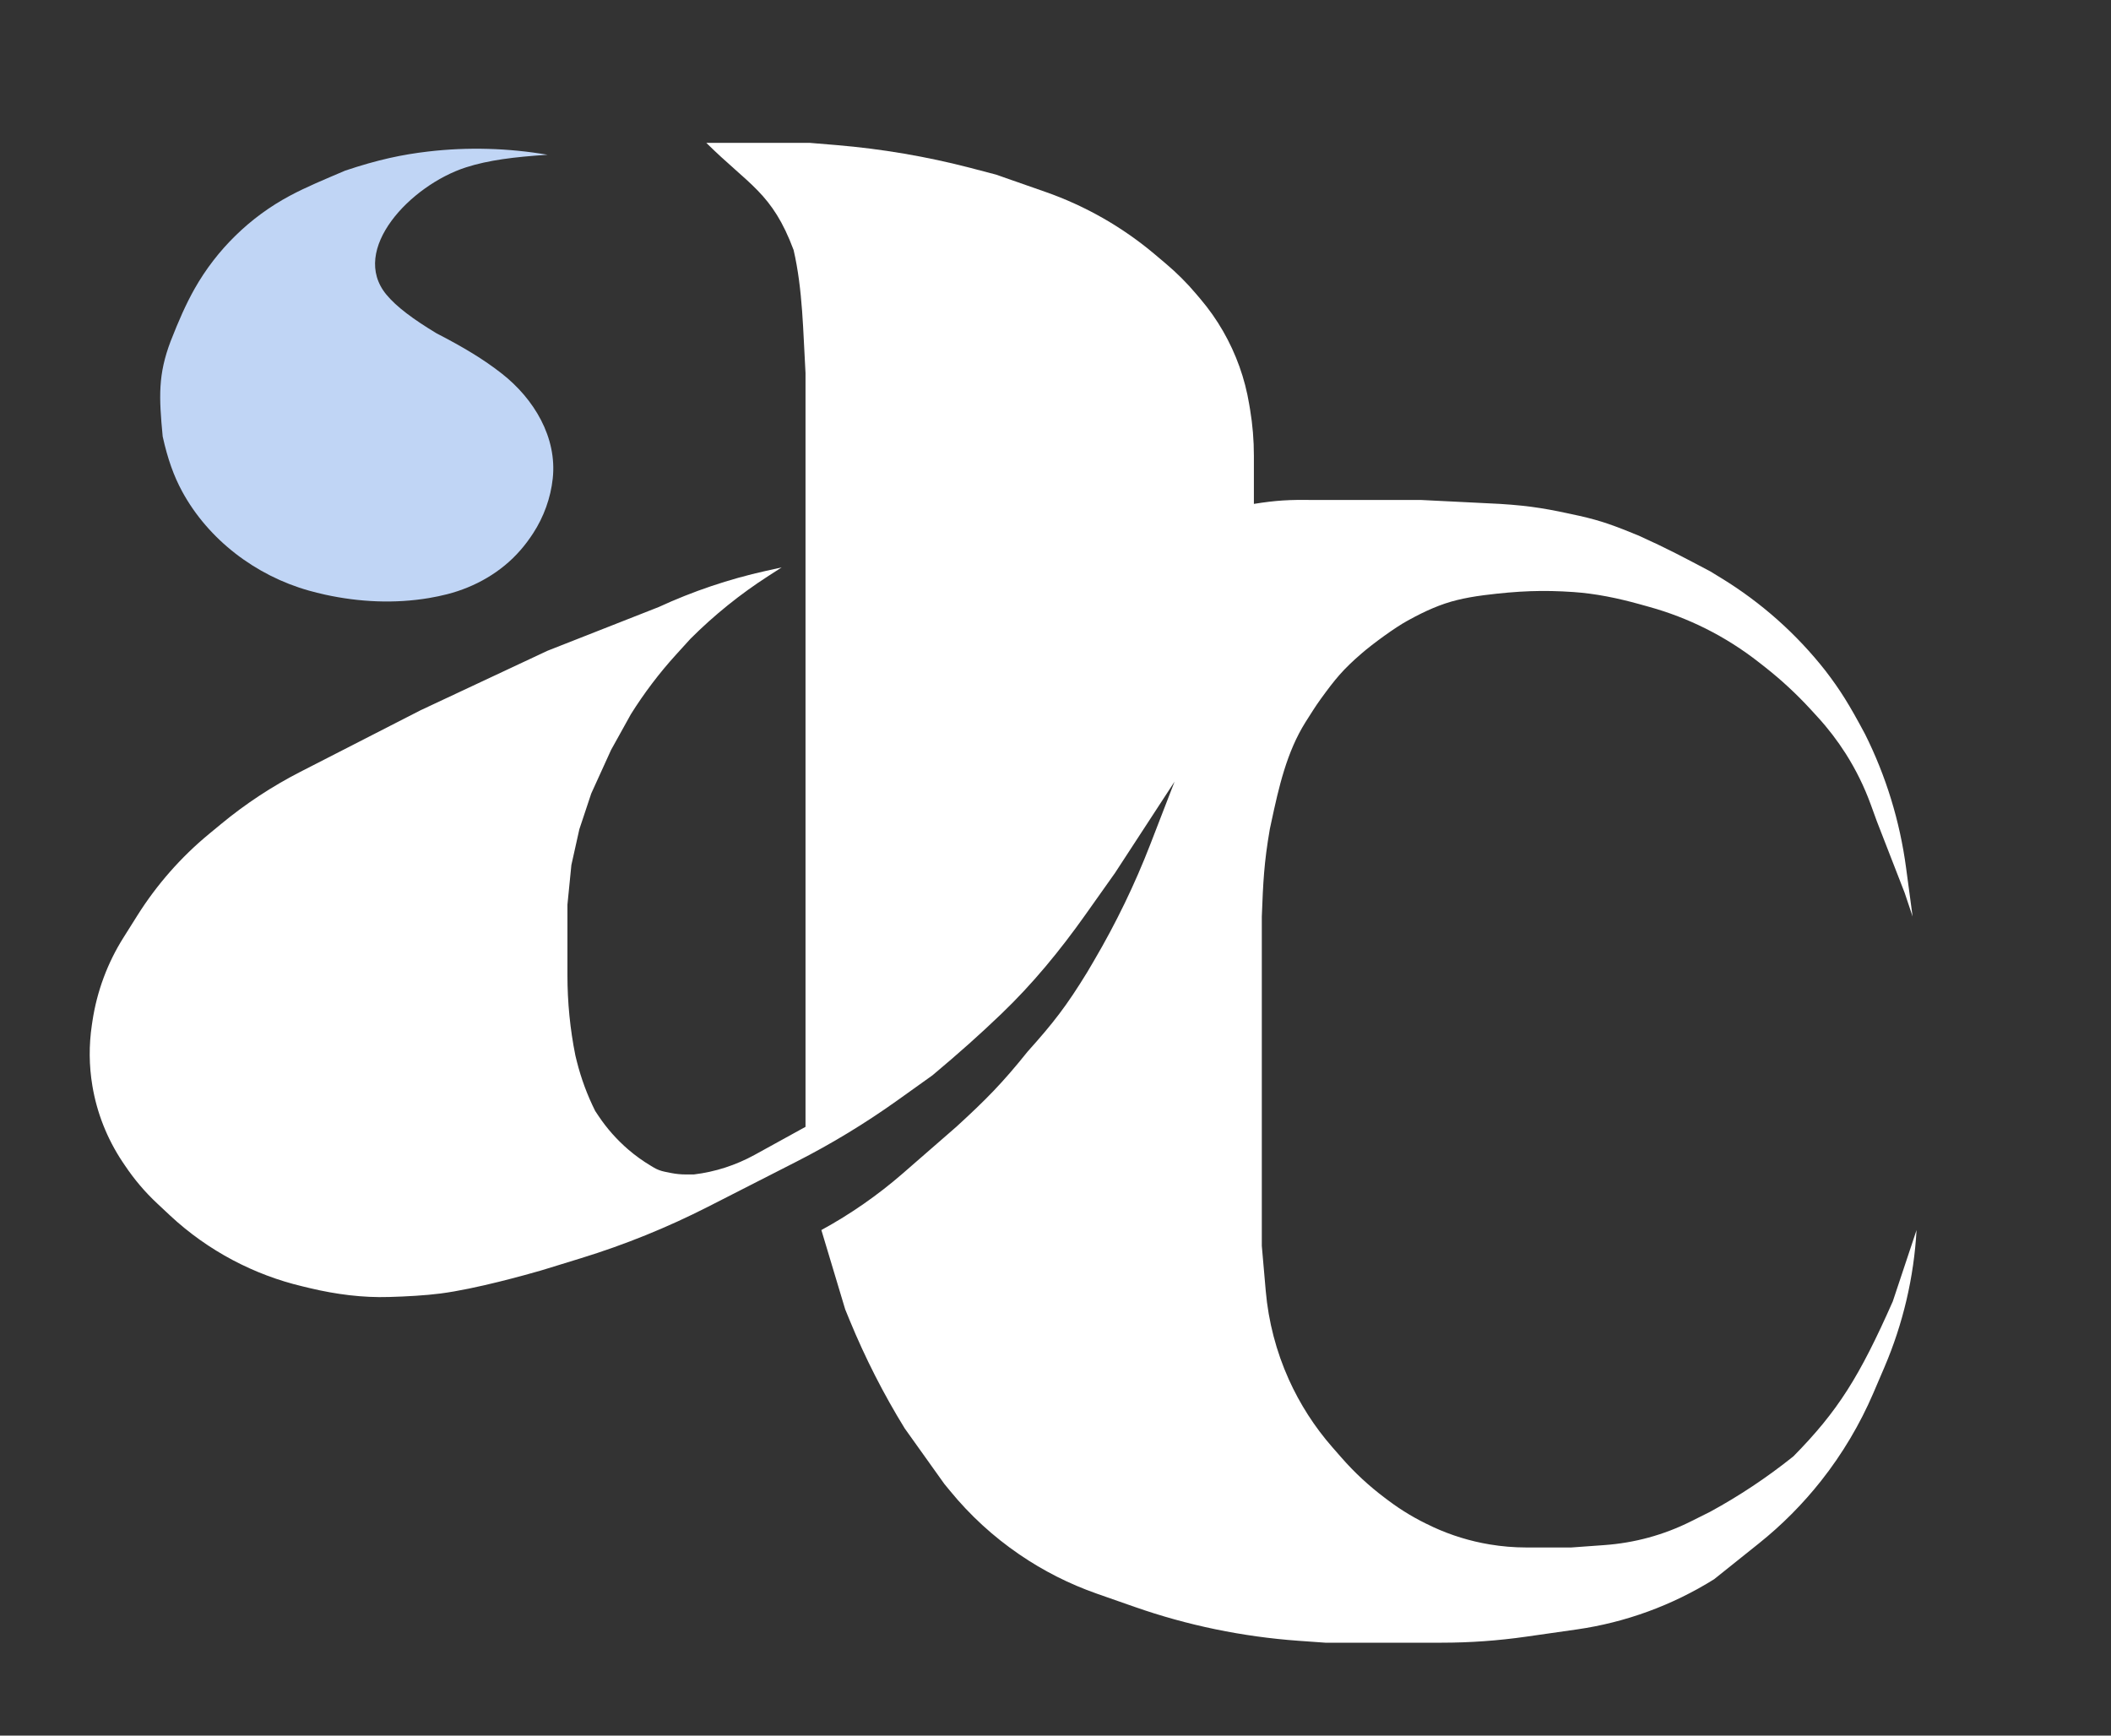 <svg width="45" height="37" viewBox="0 0 45 37" fill="none" xmlns="http://www.w3.org/2000/svg">
<rect x="0" y="0" width="45" height="37" fill="#333333" stroke="none"/>
<path d="M9.932 3.568C10.414 3.413 10.962 3.346 11.673 3.299C10.833 3.156 9.974 3.131 9.128 3.23C8.579 3.294 8.06 3.402 7.359 3.637C6.896 3.835 6.532 3.984 6.175 4.175C5.329 4.627 4.619 5.322 4.148 6.156C3.961 6.488 3.81 6.834 3.637 7.275C3.37 7.982 3.386 8.45 3.468 9.305C3.573 9.781 3.705 10.149 3.882 10.475C4.442 11.507 5.453 12.272 6.583 12.59C6.697 12.622 6.814 12.651 6.935 12.678C7.66 12.836 8.413 12.872 9.145 12.749C9.281 12.726 9.409 12.699 9.534 12.667C10.131 12.514 10.688 12.196 11.092 11.731C11.189 11.621 11.277 11.503 11.363 11.371C11.591 11.023 11.739 10.614 11.783 10.2C11.877 9.327 11.388 8.506 10.697 7.964C10.312 7.663 9.892 7.408 9.304 7.105C8.81 6.806 8.456 6.545 8.237 6.281C7.445 5.324 8.75 3.95 9.932 3.568Z" fill="#C0D5F5"/>
<path d="M16.917 5.329C16.461 4.108 15.97 3.95 15.056 3.045H17.256L17.832 3.093C18.799 3.174 19.758 3.337 20.697 3.582L21.231 3.722L22.28 4.089C22.708 4.238 23.121 4.427 23.514 4.651C23.909 4.877 24.282 5.138 24.629 5.432L24.861 5.628C25.091 5.823 25.305 6.037 25.499 6.267L25.592 6.377C25.953 6.802 26.233 7.29 26.421 7.815C26.514 8.074 26.583 8.341 26.628 8.613L26.648 8.731C26.702 9.056 26.729 9.385 26.729 9.715V10.742C27.206 10.666 27.485 10.651 27.998 10.658H30.282L31.974 10.742C32.662 10.785 33.025 10.855 33.665 10.996C34.143 11.103 34.426 11.211 34.934 11.419C35.57 11.707 35.883 11.878 36.457 12.18L36.694 12.325C37.544 12.845 38.294 13.512 38.91 14.295C39.229 14.711 39.415 15.01 39.756 15.648C40.204 16.544 40.5 17.509 40.632 18.502L40.771 19.539L40.601 19.032L40.009 17.509L39.88 17.154C39.741 16.771 39.561 16.406 39.343 16.063C39.167 15.787 38.968 15.527 38.747 15.286L38.597 15.122C38.298 14.797 37.974 14.496 37.627 14.223L37.498 14.122C37.143 13.843 36.761 13.601 36.358 13.399C35.973 13.207 35.572 13.053 35.158 12.938L34.95 12.88C34.489 12.752 34.019 12.654 33.541 12.621C32.891 12.577 32.377 12.595 31.635 12.688C31.411 12.717 31.239 12.749 31.068 12.79C30.71 12.876 30.373 13.03 30.05 13.207L30.004 13.232C29.738 13.376 29.26 13.727 29.031 13.925C28.626 14.274 28.463 14.475 28.149 14.908C28.038 15.062 27.948 15.208 27.829 15.395C27.428 16.034 27.259 16.786 27.101 17.524L27.068 17.678C26.944 18.398 26.926 18.808 26.898 19.539V26.56L26.982 27.522C27.039 28.173 27.205 28.81 27.473 29.406C27.709 29.93 28.021 30.417 28.4 30.85L28.598 31.076C28.874 31.392 29.182 31.677 29.517 31.929L29.601 31.992C29.885 32.205 30.191 32.387 30.513 32.535L30.549 32.553C30.933 32.73 31.339 32.855 31.756 32.924C32.013 32.967 32.274 32.989 32.535 32.989H33.496L34.202 32.938C34.52 32.915 34.835 32.862 35.143 32.778C35.454 32.693 35.756 32.578 36.045 32.433L36.457 32.227C37.076 31.89 37.664 31.498 38.215 31.058L38.233 31.043C39.18 30.081 39.639 29.346 40.348 27.744L40.855 26.222C40.799 27.229 40.567 28.218 40.17 29.146L39.935 29.695C39.647 30.365 39.273 30.995 38.821 31.567C38.43 32.062 37.984 32.511 37.492 32.904L36.541 33.665C35.649 34.223 34.65 34.588 33.608 34.737L32.529 34.891C31.934 34.976 31.334 35.019 30.732 35.019H30.536H28.252L27.678 34.978C26.487 34.892 25.312 34.65 24.185 34.255L23.382 33.974C22.797 33.769 22.241 33.488 21.729 33.137C21.174 32.758 20.677 32.302 20.252 31.782L20.131 31.635L19.286 30.451C18.835 29.719 18.445 28.952 18.117 28.157L18.017 27.913L17.509 26.222C18.128 25.884 18.708 25.481 19.24 25.019L20.385 24.022C21.023 23.438 21.364 23.093 21.908 22.415C22.453 21.808 22.736 21.444 23.177 20.724L23.325 20.472C23.789 19.682 24.189 18.856 24.52 18.002L25.038 16.663L23.769 18.609L23.134 19.505C22.599 20.26 22.011 20.977 21.343 21.616C20.878 22.062 20.453 22.44 19.878 22.923L19.128 23.459C18.444 23.947 17.726 24.383 16.978 24.764L15.094 25.725C14.225 26.168 13.319 26.535 12.386 26.822L11.661 27.045C11.613 27.06 11.565 27.075 11.516 27.089C11.228 27.172 10.142 27.478 9.389 27.575C9.063 27.617 8.656 27.639 8.298 27.649C7.73 27.667 7.165 27.593 6.612 27.462L6.442 27.421C5.928 27.299 5.431 27.111 4.964 26.864C4.476 26.606 4.025 26.285 3.622 25.909L3.353 25.657C3.092 25.414 2.861 25.141 2.663 24.845L2.607 24.762C2.283 24.274 2.065 23.724 1.969 23.146C1.897 22.718 1.894 22.281 1.958 21.852L1.97 21.772C2.065 21.136 2.291 20.527 2.634 19.984L2.929 19.515C3.342 18.859 3.857 18.273 4.455 17.779L4.712 17.567C5.234 17.135 5.803 16.761 6.406 16.452L8.966 15.141L11.673 13.872L14.041 12.941C14.772 12.604 15.537 12.346 16.323 12.171L16.663 12.096L16.385 12.275C15.783 12.662 15.224 13.112 14.718 13.618L14.409 13.958C14.052 14.351 13.731 14.775 13.449 15.225L13.026 15.987L12.603 16.917L12.35 17.678L12.18 18.44L12.096 19.285V20.385V20.791C12.096 21.365 12.152 21.937 12.265 22.5L12.296 22.626C12.388 22.992 12.519 23.347 12.688 23.684L12.758 23.789C12.936 24.056 13.15 24.297 13.394 24.507C13.543 24.635 13.703 24.75 13.872 24.851L13.932 24.887C14.004 24.931 14.084 24.961 14.166 24.978L14.31 25.007C14.413 25.027 14.517 25.037 14.621 25.037H14.791C15.248 24.982 15.684 24.84 16.087 24.619L17.171 24.022V7.951C17.119 7.079 17.114 6.177 16.917 5.329Z" fill="white"/>
</svg>
